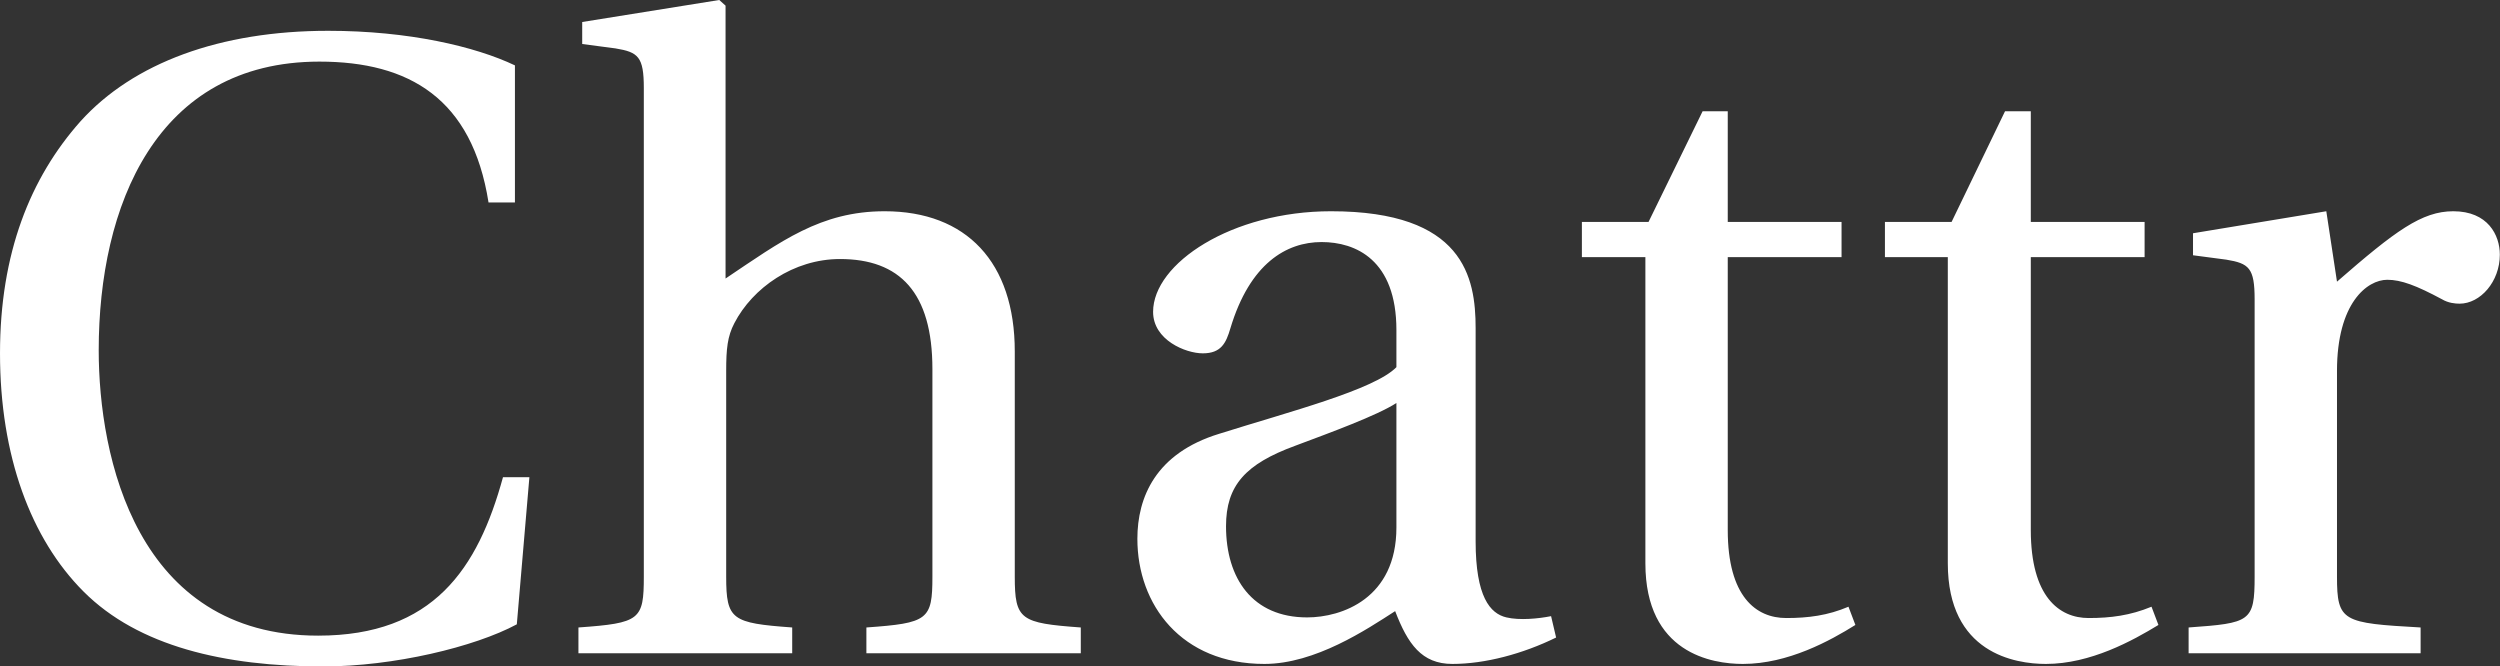 <svg data-v-423bf9ae="" xmlns="http://www.w3.org/2000/svg" viewBox="0 0 225.057 60" class="font"><rect x="0" y="0" width="225.057" height="60" fill="#333333" stroke="none"/><!----><!----><!----><g data-v-423bf9ae="" id="a40f057b-6eee-46a7-9298-360e5f95ae97" fill="white" transform="matrix(5.66,0,0,5.66,-3.792,-0.623)"><path d="M0.67 5.73C0.67 7.36 1.16 8.68 2.00 9.52C2.87 10.39 4.24 10.71 5.81 10.71C6.93 10.71 8.22 10.40 8.89 10.04L9.09 7.70L8.67 7.70C8.27 9.16 7.56 10.22 5.73 10.22C2.84 10.22 2.24 7.38 2.24 5.68C2.24 3.39 3.15 1.09 5.75 1.09C7.18 1.09 8.18 1.68 8.44 3.33L8.86 3.33L8.86 1.15C8.23 0.85 7.17 0.60 5.89 0.60C4.17 0.60 2.79 1.11 1.95 2.04C1.15 2.94 0.67 4.14 0.67 5.73ZM9.87 10.50L13.27 10.50L13.27 10.09C12.31 10.02 12.22 9.97 12.22 9.28L12.22 6.01C12.22 5.66 12.24 5.46 12.35 5.25C12.64 4.69 13.29 4.23 14.03 4.23C14.98 4.23 15.50 4.76 15.50 5.98L15.50 9.28C15.50 9.97 15.43 10.02 14.45 10.09L14.45 10.50L17.86 10.50L17.86 10.09C16.90 10.02 16.81 9.97 16.81 9.28L16.81 5.70C16.81 4.28 16.04 3.47 14.74 3.47C13.72 3.47 13.09 3.95 12.21 4.54L12.21 0.20L12.11 0.11L9.93 0.46L9.93 0.81L10.46 0.88C10.82 0.94 10.91 1.01 10.91 1.51L10.91 9.28C10.91 9.97 10.85 10.02 9.87 10.09ZM18.76 8.68C18.76 9.73 19.46 10.67 20.78 10.67C21.59 10.67 22.41 10.12 22.86 9.83C23.06 10.35 23.28 10.67 23.77 10.67C24.29 10.67 24.89 10.51 25.42 10.25L25.34 9.91C25.14 9.95 24.84 9.98 24.63 9.93C24.37 9.87 24.14 9.60 24.14 8.72L24.14 5.33C24.14 4.52 23.95 3.47 21.84 3.47C20.26 3.47 19.01 4.30 19.01 5.07C19.01 5.52 19.53 5.73 19.80 5.73C20.09 5.73 20.17 5.57 20.24 5.33C20.55 4.30 21.13 3.96 21.69 3.96C22.23 3.96 22.88 4.24 22.88 5.36L22.88 5.95C22.53 6.31 21.17 6.66 20.06 7.01C19.05 7.32 18.76 8.02 18.76 8.68ZM20.17 8.48C20.17 7.83 20.48 7.49 21.27 7.20C21.83 6.99 22.57 6.72 22.88 6.52L22.88 8.50C22.88 9.63 22.01 9.93 21.46 9.93C20.59 9.93 20.17 9.31 20.17 8.48ZM25.83 4.20L26.84 4.20L26.84 9.07C26.84 10.50 27.90 10.67 28.39 10.67C29.11 10.67 29.78 10.30 30.18 10.05L30.07 9.76C29.74 9.90 29.43 9.94 29.08 9.94C28.60 9.94 28.15 9.60 28.15 8.54L28.15 4.20L29.96 4.20L29.96 3.64L28.15 3.64L28.15 1.88L27.75 1.88L26.89 3.64L25.83 3.64ZM30.65 4.20L31.65 4.20L31.65 9.07C31.65 10.50 32.72 10.67 33.21 10.67C33.92 10.67 34.59 10.30 35 10.05L34.89 9.76C34.55 9.90 34.24 9.94 33.89 9.94C33.42 9.94 32.97 9.60 32.97 8.54L32.97 4.20L34.78 4.20L34.78 3.64L32.97 3.64L32.97 1.88L32.56 1.88L31.71 3.64L30.65 3.64ZM35.48 10.50L39.17 10.50L39.17 10.09C37.93 10.02 37.84 10.00 37.84 9.28L37.84 6.01C37.84 4.93 38.32 4.56 38.64 4.56C38.86 4.56 39.10 4.65 39.51 4.87C39.61 4.93 39.72 4.94 39.79 4.94C40.12 4.94 40.43 4.59 40.43 4.16C40.43 3.85 40.24 3.47 39.69 3.47C39.19 3.47 38.77 3.78 37.84 4.59L37.67 3.47L35.55 3.82L35.55 4.17L36.08 4.24C36.44 4.30 36.53 4.37 36.53 4.87L36.53 9.28C36.53 10.00 36.46 10.02 35.48 10.09Z"></path></g><!----><!----></svg>